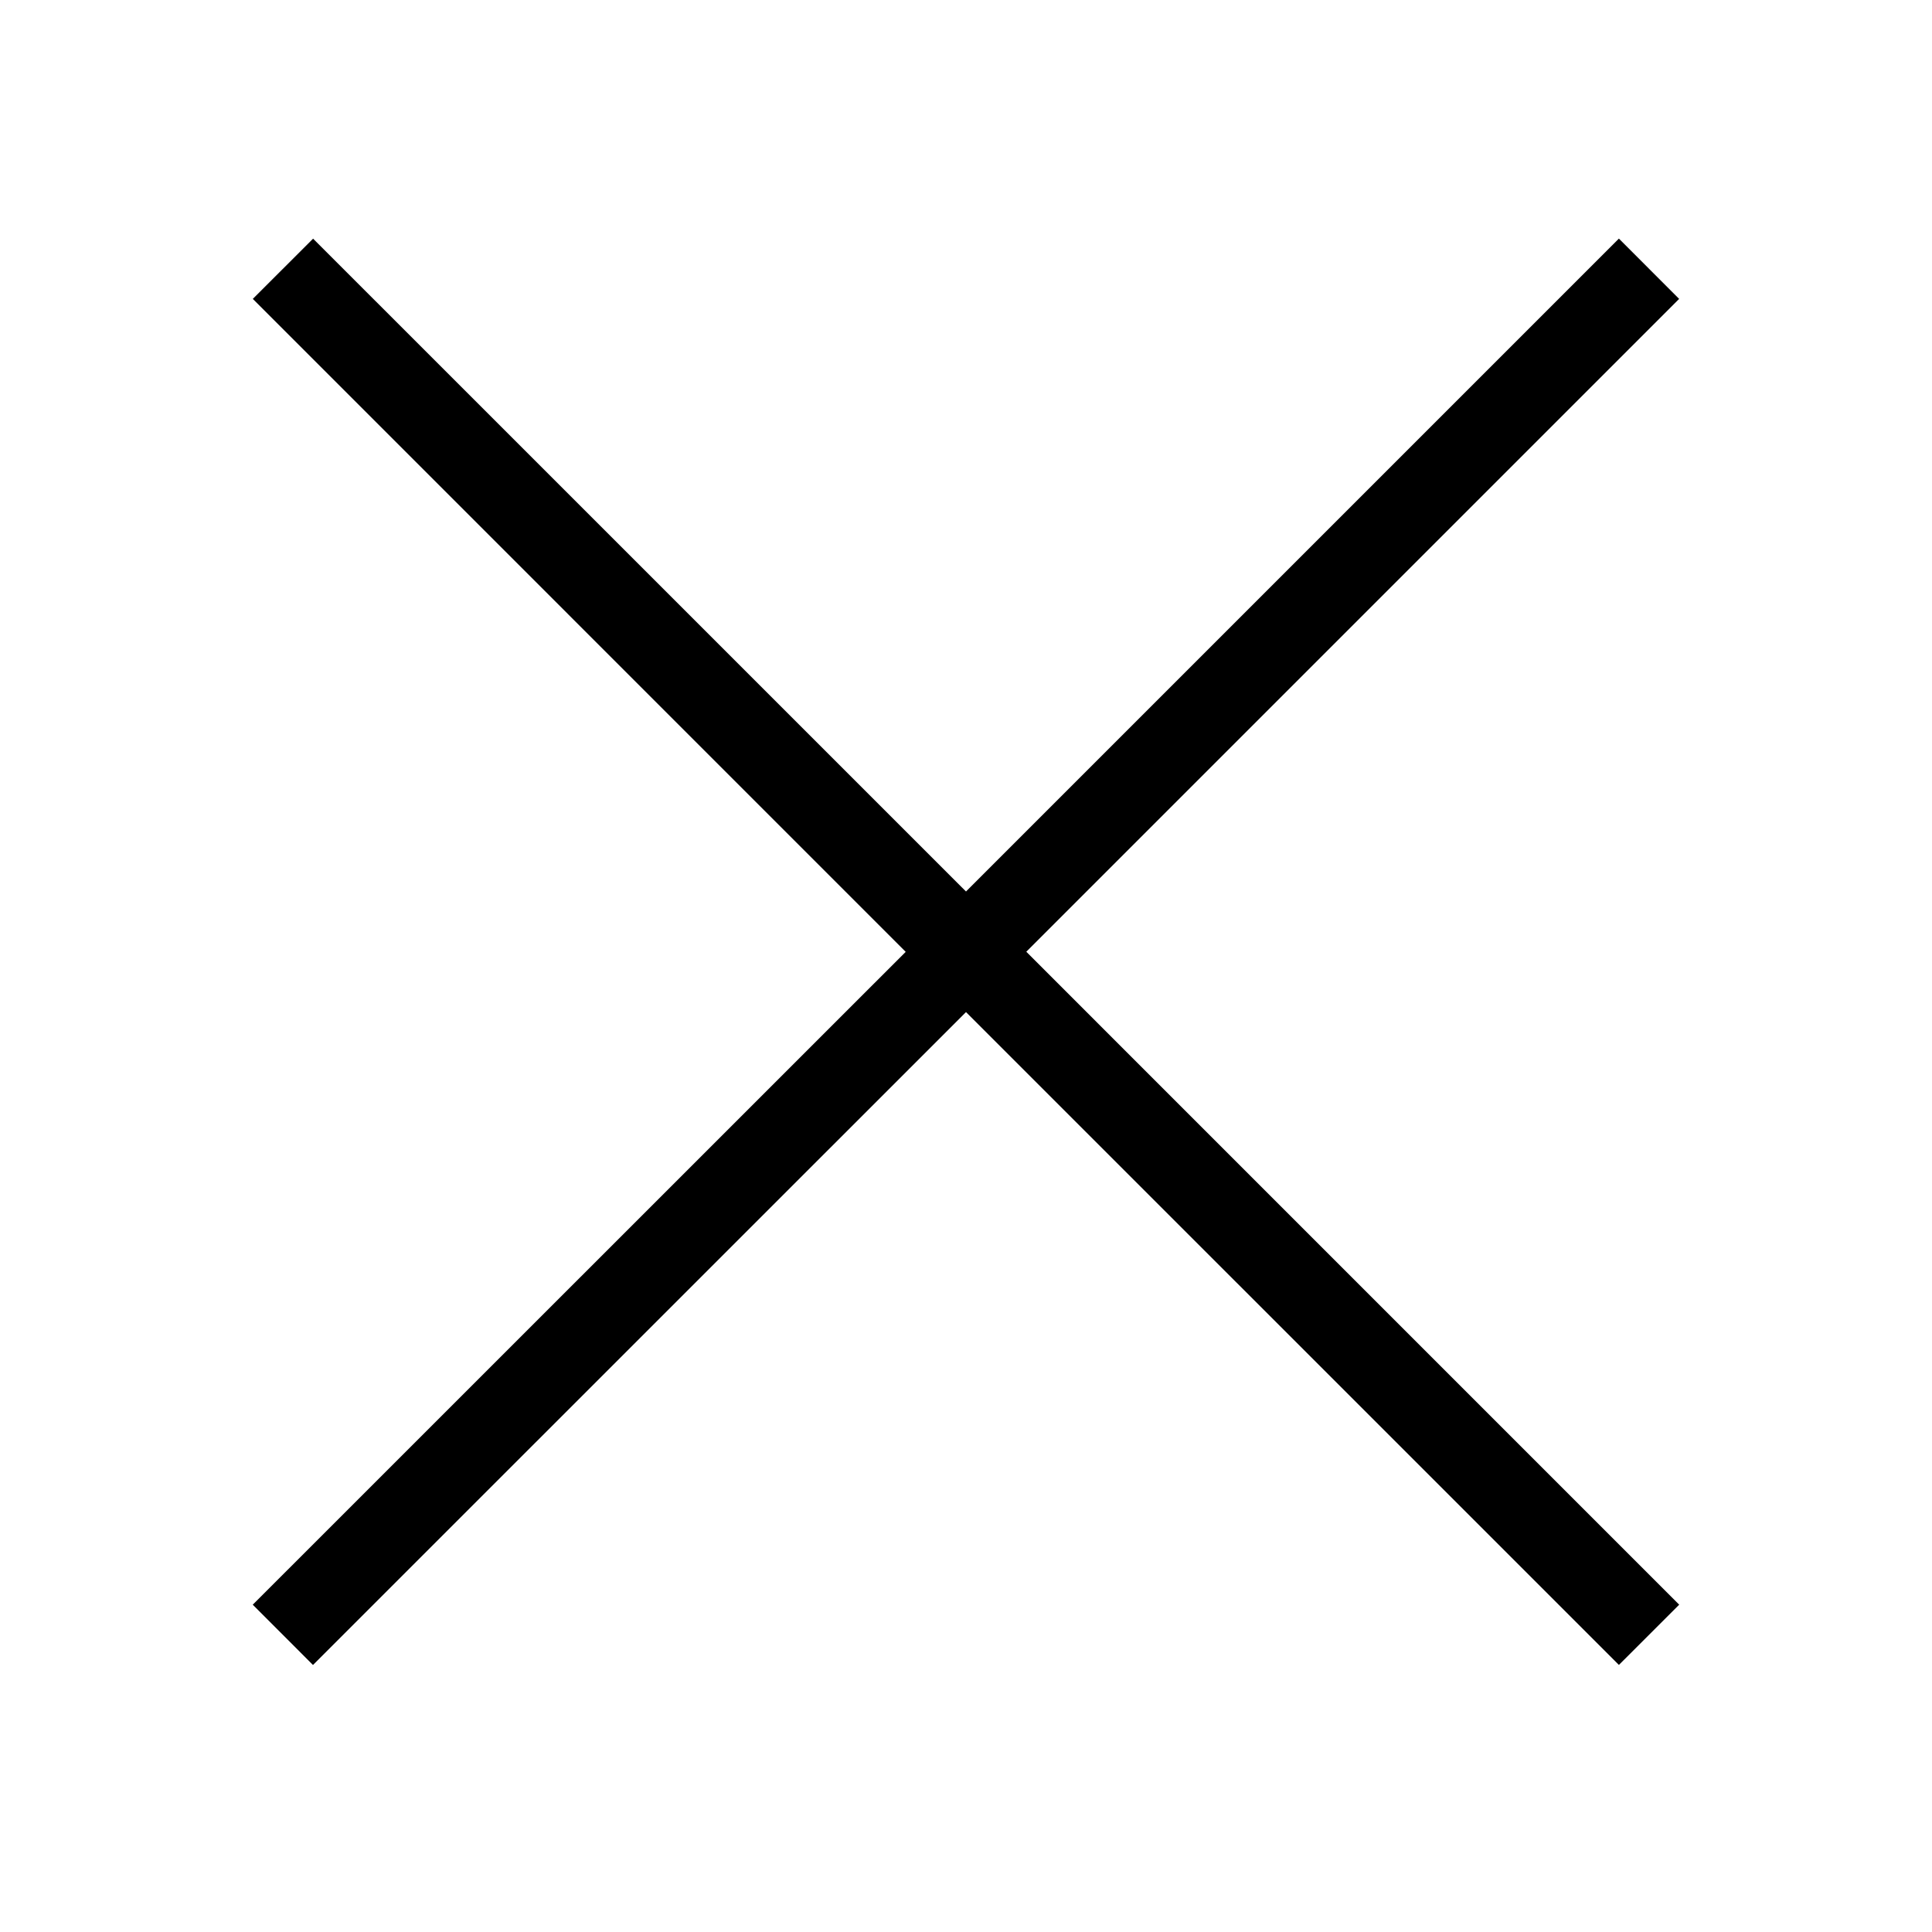 <svg xmlns="http://www.w3.org/2000/svg" width="34" height="34" viewBox="0 0 34 34">
  <g>
    <path d="M15.94 16.75L4.448 28.24l1.06 1.061L17 17.811 28.49 29.3l1.061-1.06-11.49-11.491L29.55 5.26l-1.06-1.061L17 15.689 5.51 4.2l-1.061 1.06 11.49 11.491z"></path>
  </g>
</svg>
